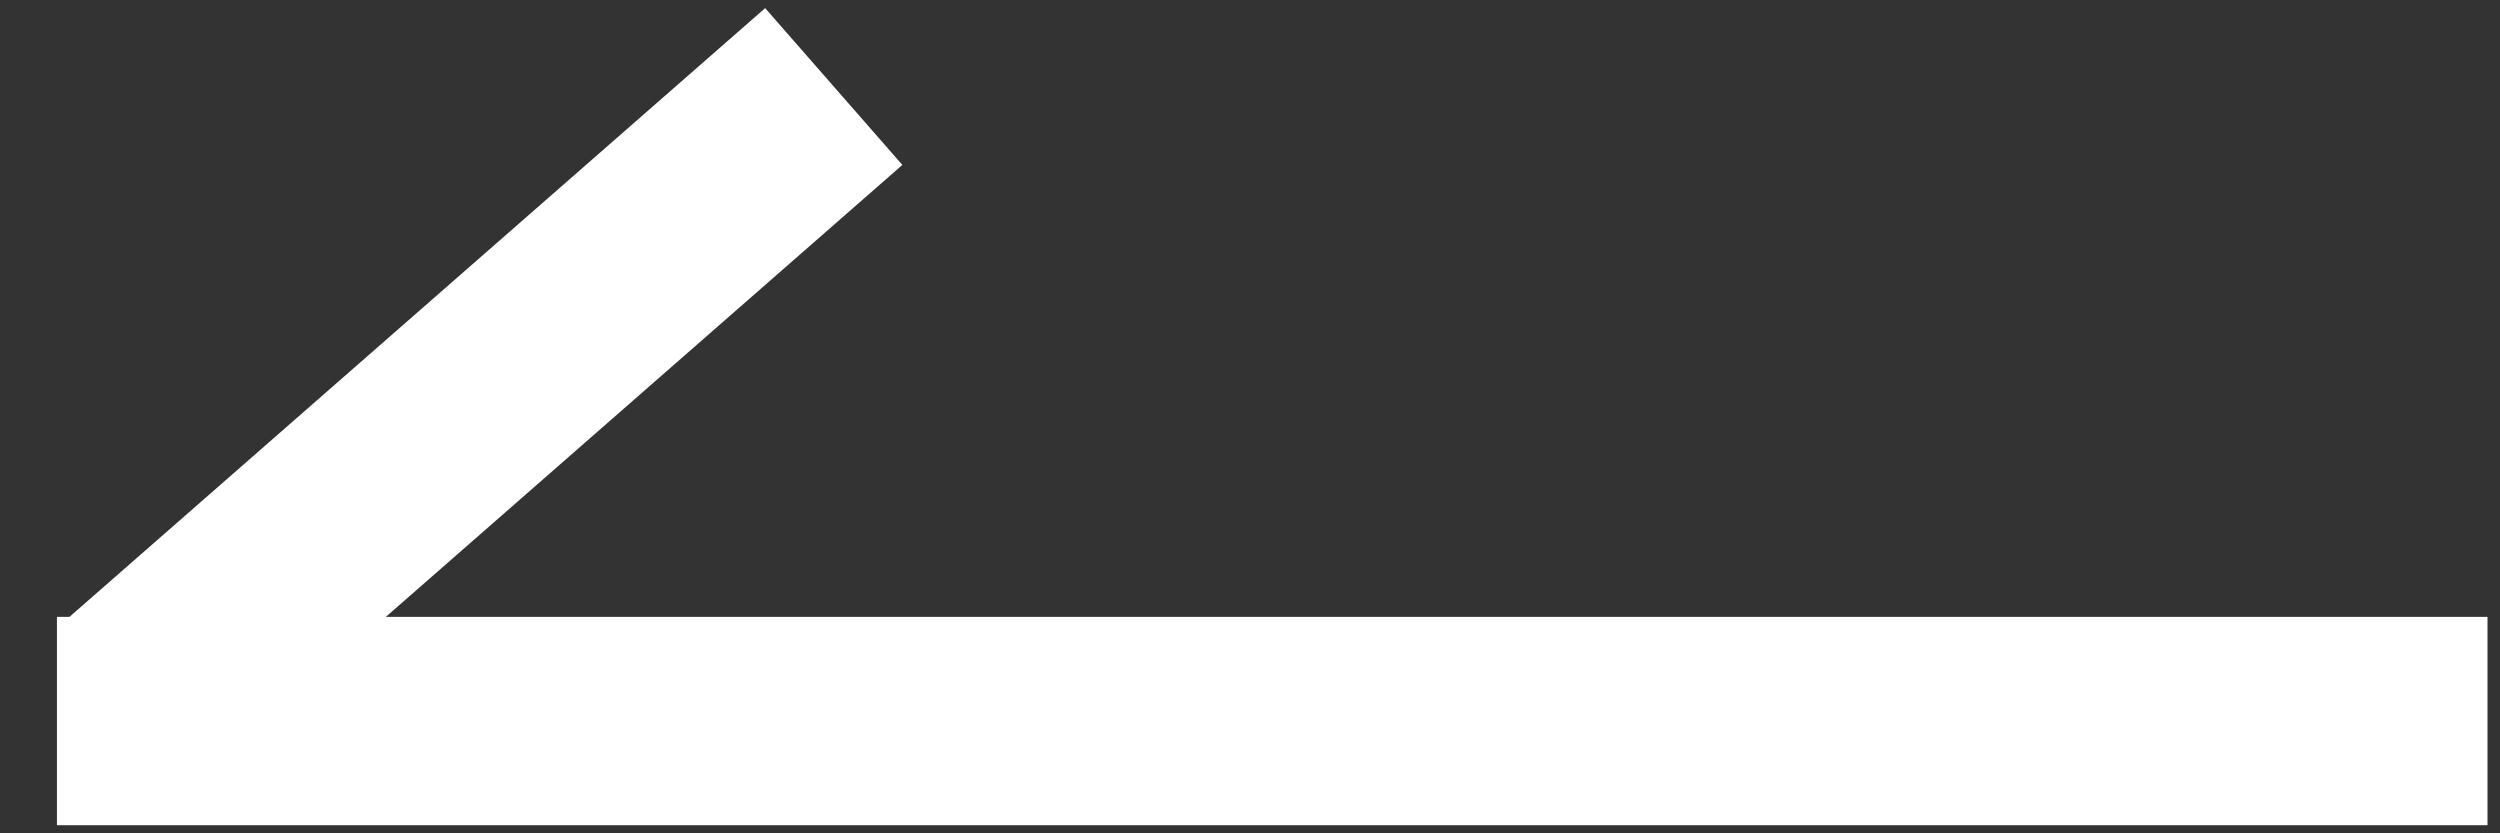 <svg width="36" height="12" viewBox="0 0 36 12" fill="none" xmlns="http://www.w3.org/2000/svg">
<rect x="0" y="0" width="36" height="12" fill="#333333" stroke="none"/>
<line x1="35.82" y1="10.383" x2="0.82" y2="10.383" stroke="white" stroke-width="3"/>
<line x1="12.006" y1="1.246" x2="1.988" y2="10.012" stroke="white" stroke-width="3"/>
</svg>

